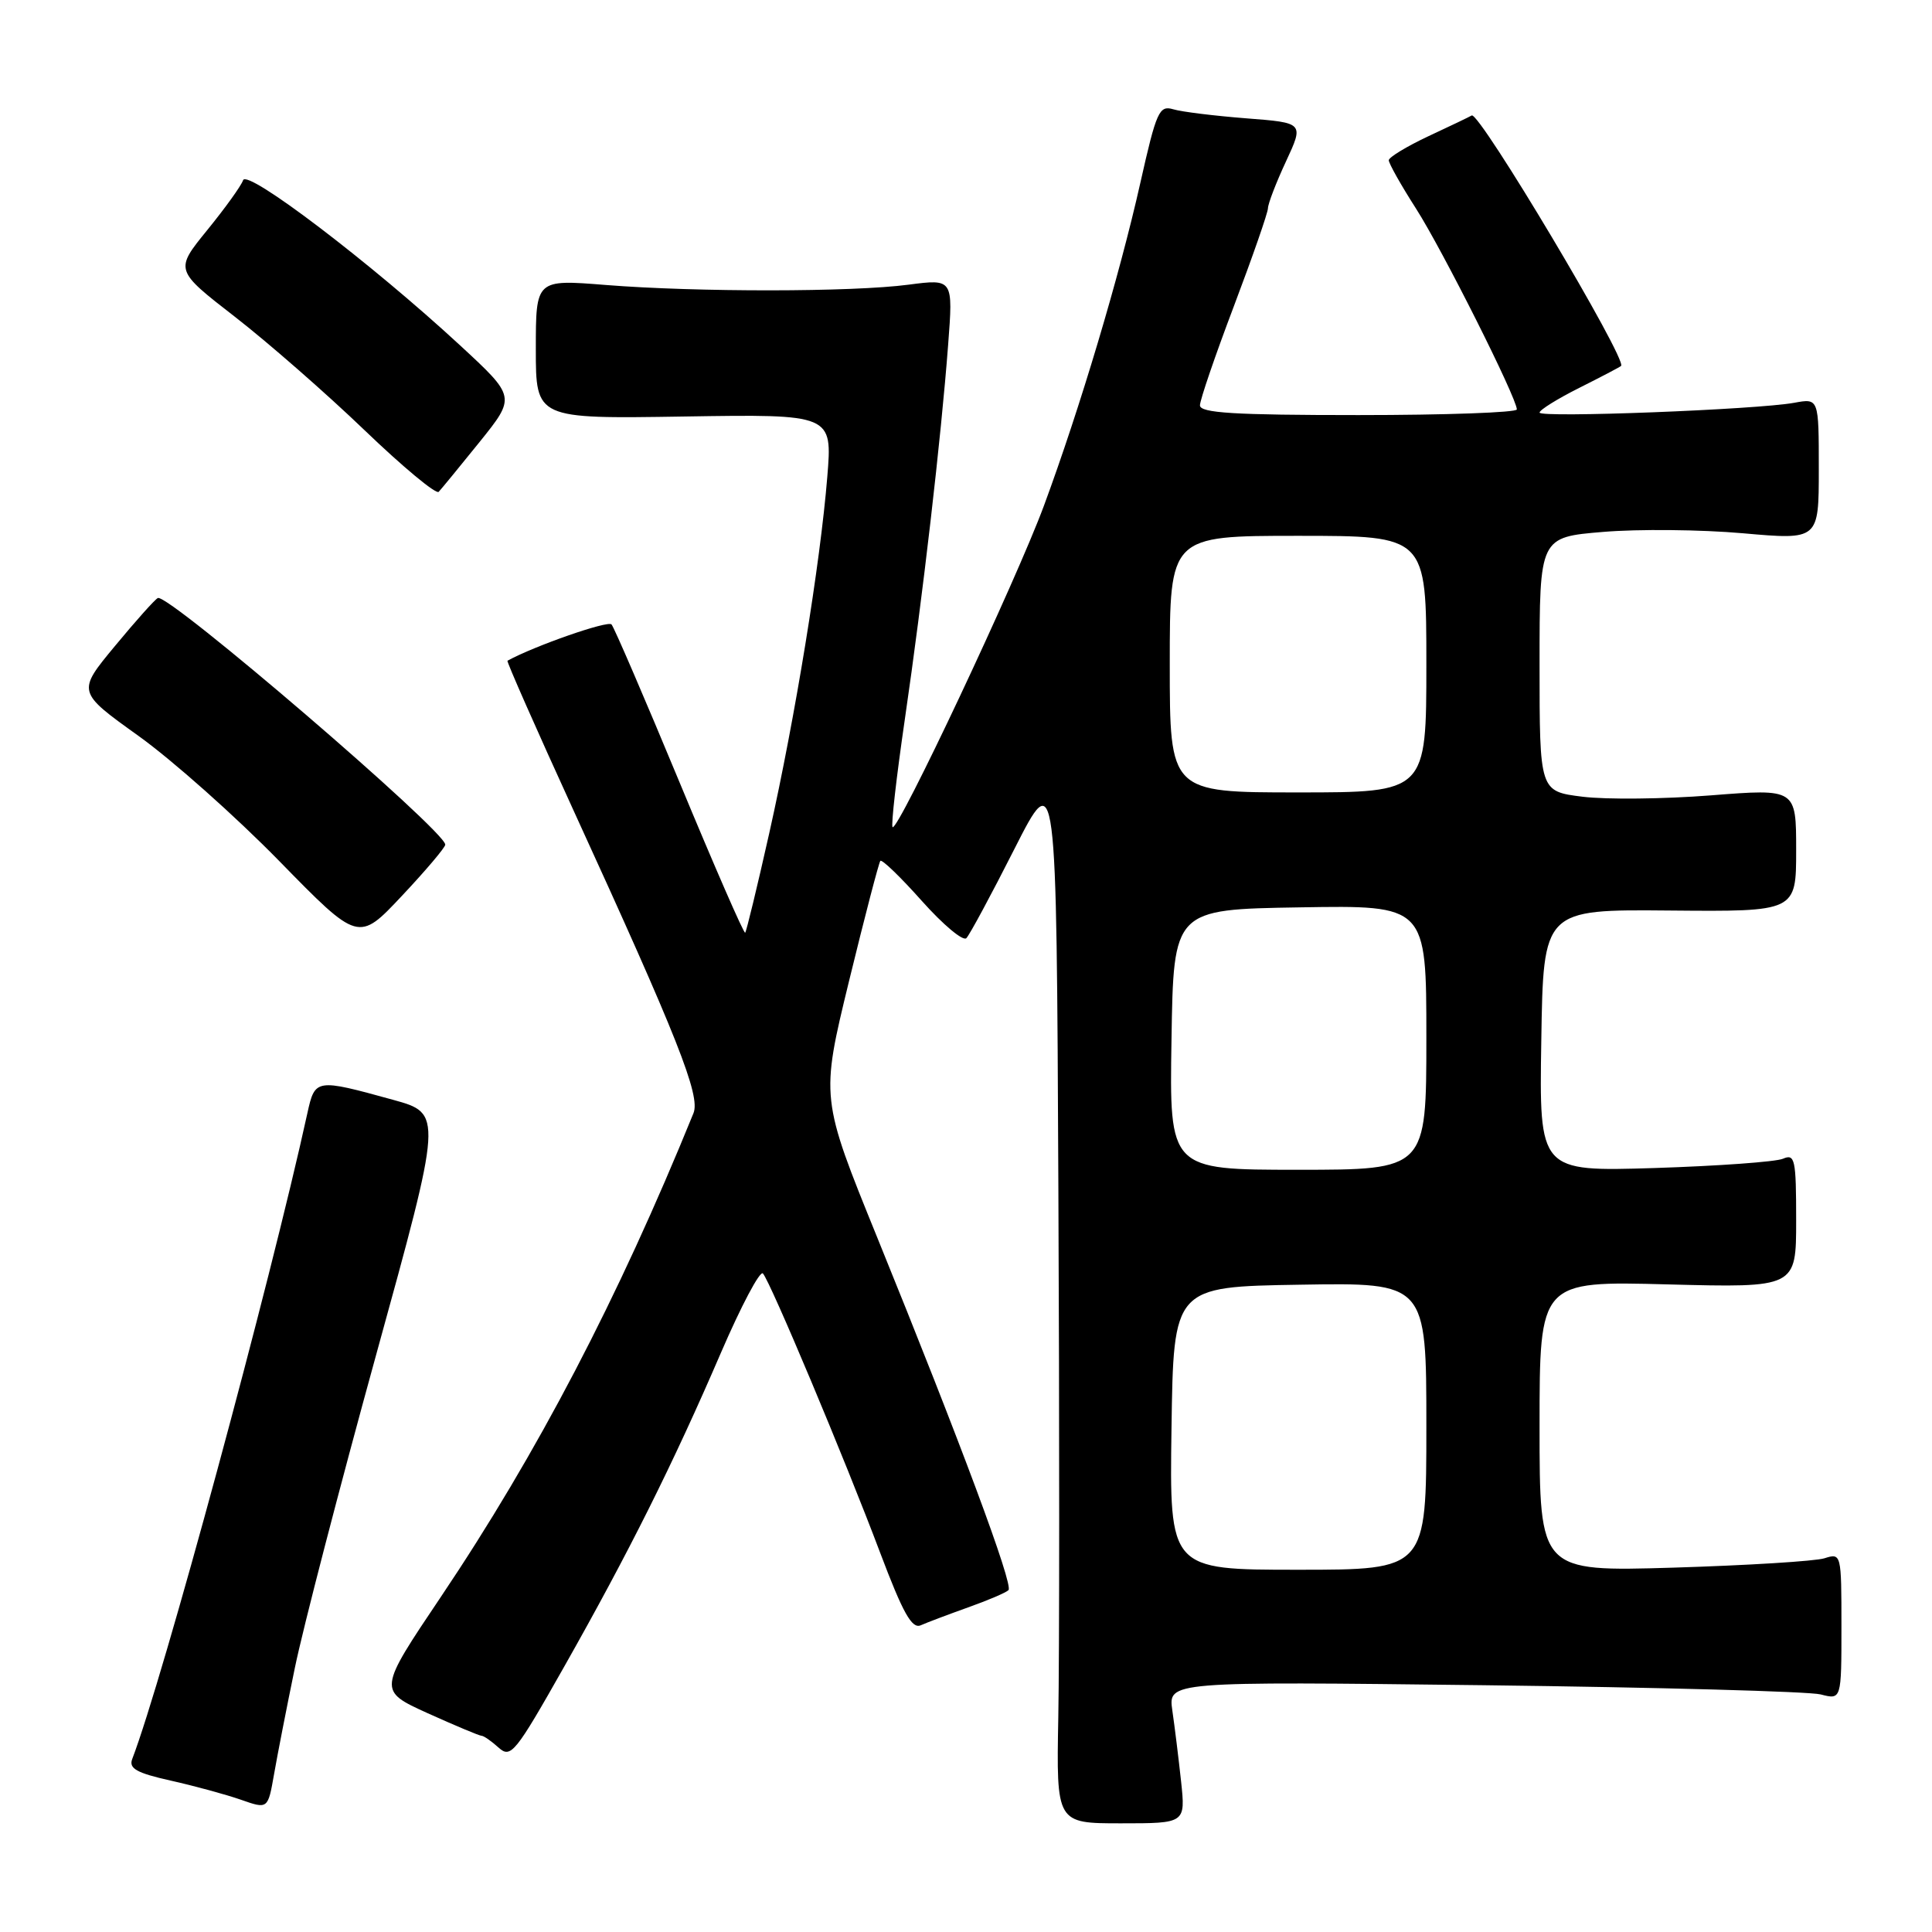 <?xml version="1.0" encoding="UTF-8" standalone="no"?>
<!DOCTYPE svg PUBLIC "-//W3C//DTD SVG 1.1//EN" "http://www.w3.org/Graphics/SVG/1.1/DTD/svg11.dtd" >
<svg xmlns="http://www.w3.org/2000/svg" xmlns:xlink="http://www.w3.org/1999/xlink" version="1.1" viewBox="0 0 256 256">
 <g >
 <path fill="currentColor"
d=" M 156.50 236.05 C 156.17 233.00 155.65 228.77 155.34 226.65 C 154.79 222.80 154.79 222.80 196.65 223.30 C 219.67 223.58 239.74 224.13 241.25 224.52 C 244.00 225.23 244.00 225.23 244.00 215.50 C 244.00 205.86 243.98 205.77 241.75 206.48 C 240.51 206.87 231.51 207.42 221.75 207.72 C 204.00 208.25 204.00 208.25 204.00 189.00 C 204.00 169.74 204.00 169.74 221.00 170.19 C 238.00 170.63 238.00 170.63 238.00 161.71 C 238.00 153.59 237.84 152.85 236.25 153.54 C 235.29 153.95 227.63 154.50 219.23 154.77 C 203.95 155.24 203.95 155.24 204.23 137.87 C 204.50 120.50 204.50 120.50 221.25 120.65 C 238.00 120.80 238.00 120.80 238.00 112.65 C 238.00 104.50 238.00 104.50 226.70 105.39 C 220.49 105.88 212.84 105.96 209.70 105.57 C 204.00 104.86 204.00 104.86 204.00 88.02 C 204.00 71.18 204.00 71.18 212.44 70.48 C 217.08 70.09 225.40 70.17 230.94 70.66 C 241.00 71.55 241.00 71.55 241.00 62.16 C 241.00 52.77 241.00 52.77 237.75 53.37 C 232.76 54.28 204.00 55.39 204.00 54.67 C 204.00 54.32 206.36 52.85 209.25 51.40 C 212.14 49.95 214.64 48.64 214.80 48.49 C 215.68 47.72 196.00 14.71 195.01 15.30 C 194.73 15.47 192.15 16.71 189.27 18.05 C 186.40 19.40 184.04 20.83 184.02 21.23 C 184.01 21.63 185.63 24.52 187.63 27.64 C 191.12 33.09 200.96 52.69 200.99 54.25 C 200.99 54.66 191.55 55.00 180.00 55.00 C 163.50 55.00 159.00 54.72 159.00 53.71 C 159.00 53.00 161.03 47.08 163.50 40.56 C 165.97 34.03 168.00 28.20 168.01 27.60 C 168.02 26.99 169.09 24.20 170.40 21.39 C 172.78 16.27 172.78 16.27 165.14 15.68 C 160.94 15.35 156.58 14.82 155.46 14.48 C 153.60 13.93 153.23 14.76 151.11 24.19 C 148.32 36.62 143.10 54.09 138.33 67.00 C 134.64 76.98 118.95 110.29 118.27 109.60 C 118.05 109.38 118.78 102.97 119.89 95.35 C 122.27 79.05 124.70 58.04 125.63 45.72 C 126.30 36.95 126.30 36.95 120.40 37.72 C 112.94 38.71 92.31 38.72 80.25 37.76 C 71.00 37.02 71.00 37.02 71.00 46.26 C 71.00 55.50 71.00 55.50 90.65 55.19 C 110.30 54.88 110.30 54.88 109.62 63.19 C 108.69 74.69 105.37 95.04 101.93 110.40 C 100.34 117.49 98.90 123.43 98.74 123.59 C 98.57 123.76 94.67 114.81 90.06 103.70 C 85.45 92.59 81.39 83.16 81.03 82.74 C 80.56 82.19 70.88 85.56 67.24 87.55 C 67.10 87.62 71.07 96.63 76.07 107.55 C 89.82 137.57 92.83 145.18 91.89 147.50 C 81.89 172.10 71.18 192.61 58.42 211.59 C 50.07 224.01 50.07 224.01 56.67 227.01 C 60.31 228.65 63.52 230.00 63.81 230.00 C 64.10 230.00 65.12 230.71 66.07 231.57 C 67.69 233.03 68.28 232.29 74.77 220.82 C 83.34 205.67 89.20 193.94 95.53 179.24 C 98.20 173.05 100.70 168.32 101.09 168.74 C 102.06 169.79 111.92 193.26 116.63 205.76 C 119.64 213.73 120.83 215.87 122.00 215.36 C 122.83 214.99 125.65 213.93 128.27 212.99 C 130.89 212.06 133.31 211.03 133.63 210.70 C 134.31 210.02 127.28 191.14 116.25 164.00 C 108.73 145.50 108.73 145.50 112.50 130.00 C 114.58 121.47 116.45 114.31 116.65 114.07 C 116.86 113.83 119.34 116.22 122.15 119.38 C 124.97 122.54 127.62 124.76 128.05 124.31 C 128.48 123.87 131.35 118.55 134.41 112.50 C 139.99 101.50 139.99 101.50 140.24 157.50 C 140.39 188.30 140.38 219.82 140.23 227.55 C 139.97 241.60 139.97 241.60 148.53 241.60 C 157.09 241.60 157.09 241.60 156.50 236.05 Z  M 39.07 221.00 C 40.14 215.78 44.99 197.11 49.84 179.52 C 58.66 147.55 58.66 147.55 52.08 145.73 C 41.85 142.91 41.74 142.92 40.73 147.50 C 35.79 170.08 21.55 222.59 17.52 233.08 C 17.04 234.33 18.10 234.93 22.62 235.94 C 25.75 236.64 29.93 237.78 31.91 238.47 C 35.50 239.73 35.50 239.73 36.31 235.11 C 36.75 232.58 37.99 226.22 39.07 221.00 Z  M 59.00 111.92 C 59.00 110.10 22.37 78.65 20.92 79.24 C 20.57 79.38 18.01 82.24 15.24 85.59 C 10.20 91.67 10.20 91.67 18.35 97.51 C 22.83 100.72 31.22 108.18 37.00 114.09 C 47.50 124.83 47.50 124.83 53.25 118.71 C 56.41 115.35 59.00 112.29 59.00 111.92 Z  M 63.56 58.55 C 68.35 52.59 68.35 52.59 60.95 45.75 C 49.16 34.86 32.72 22.35 32.21 23.88 C 31.96 24.62 29.82 27.59 27.45 30.50 C 23.15 35.79 23.15 35.79 31.13 41.98 C 35.51 45.38 43.24 52.14 48.30 57.00 C 53.36 61.86 57.79 65.54 58.13 65.17 C 58.48 64.80 60.92 61.82 63.56 58.55 Z  M 155.23 189.25 C 155.50 170.50 155.50 170.50 172.25 170.23 C 189.00 169.95 189.00 169.95 189.00 188.98 C 189.00 208.00 189.00 208.00 171.98 208.00 C 154.96 208.00 154.96 208.00 155.23 189.25 Z  M 155.23 137.75 C 155.50 120.50 155.50 120.50 172.25 120.23 C 189.00 119.95 189.00 119.95 189.00 137.48 C 189.00 155.00 189.00 155.00 171.98 155.00 C 154.95 155.00 154.95 155.00 155.23 137.75 Z  M 155.00 88.00 C 155.00 71.00 155.00 71.00 172.00 71.00 C 189.00 71.00 189.00 71.00 189.00 88.00 C 189.00 105.00 189.00 105.00 172.00 105.00 C 155.00 105.00 155.00 105.00 155.00 88.00 Z "/>
</g>
</svg>
